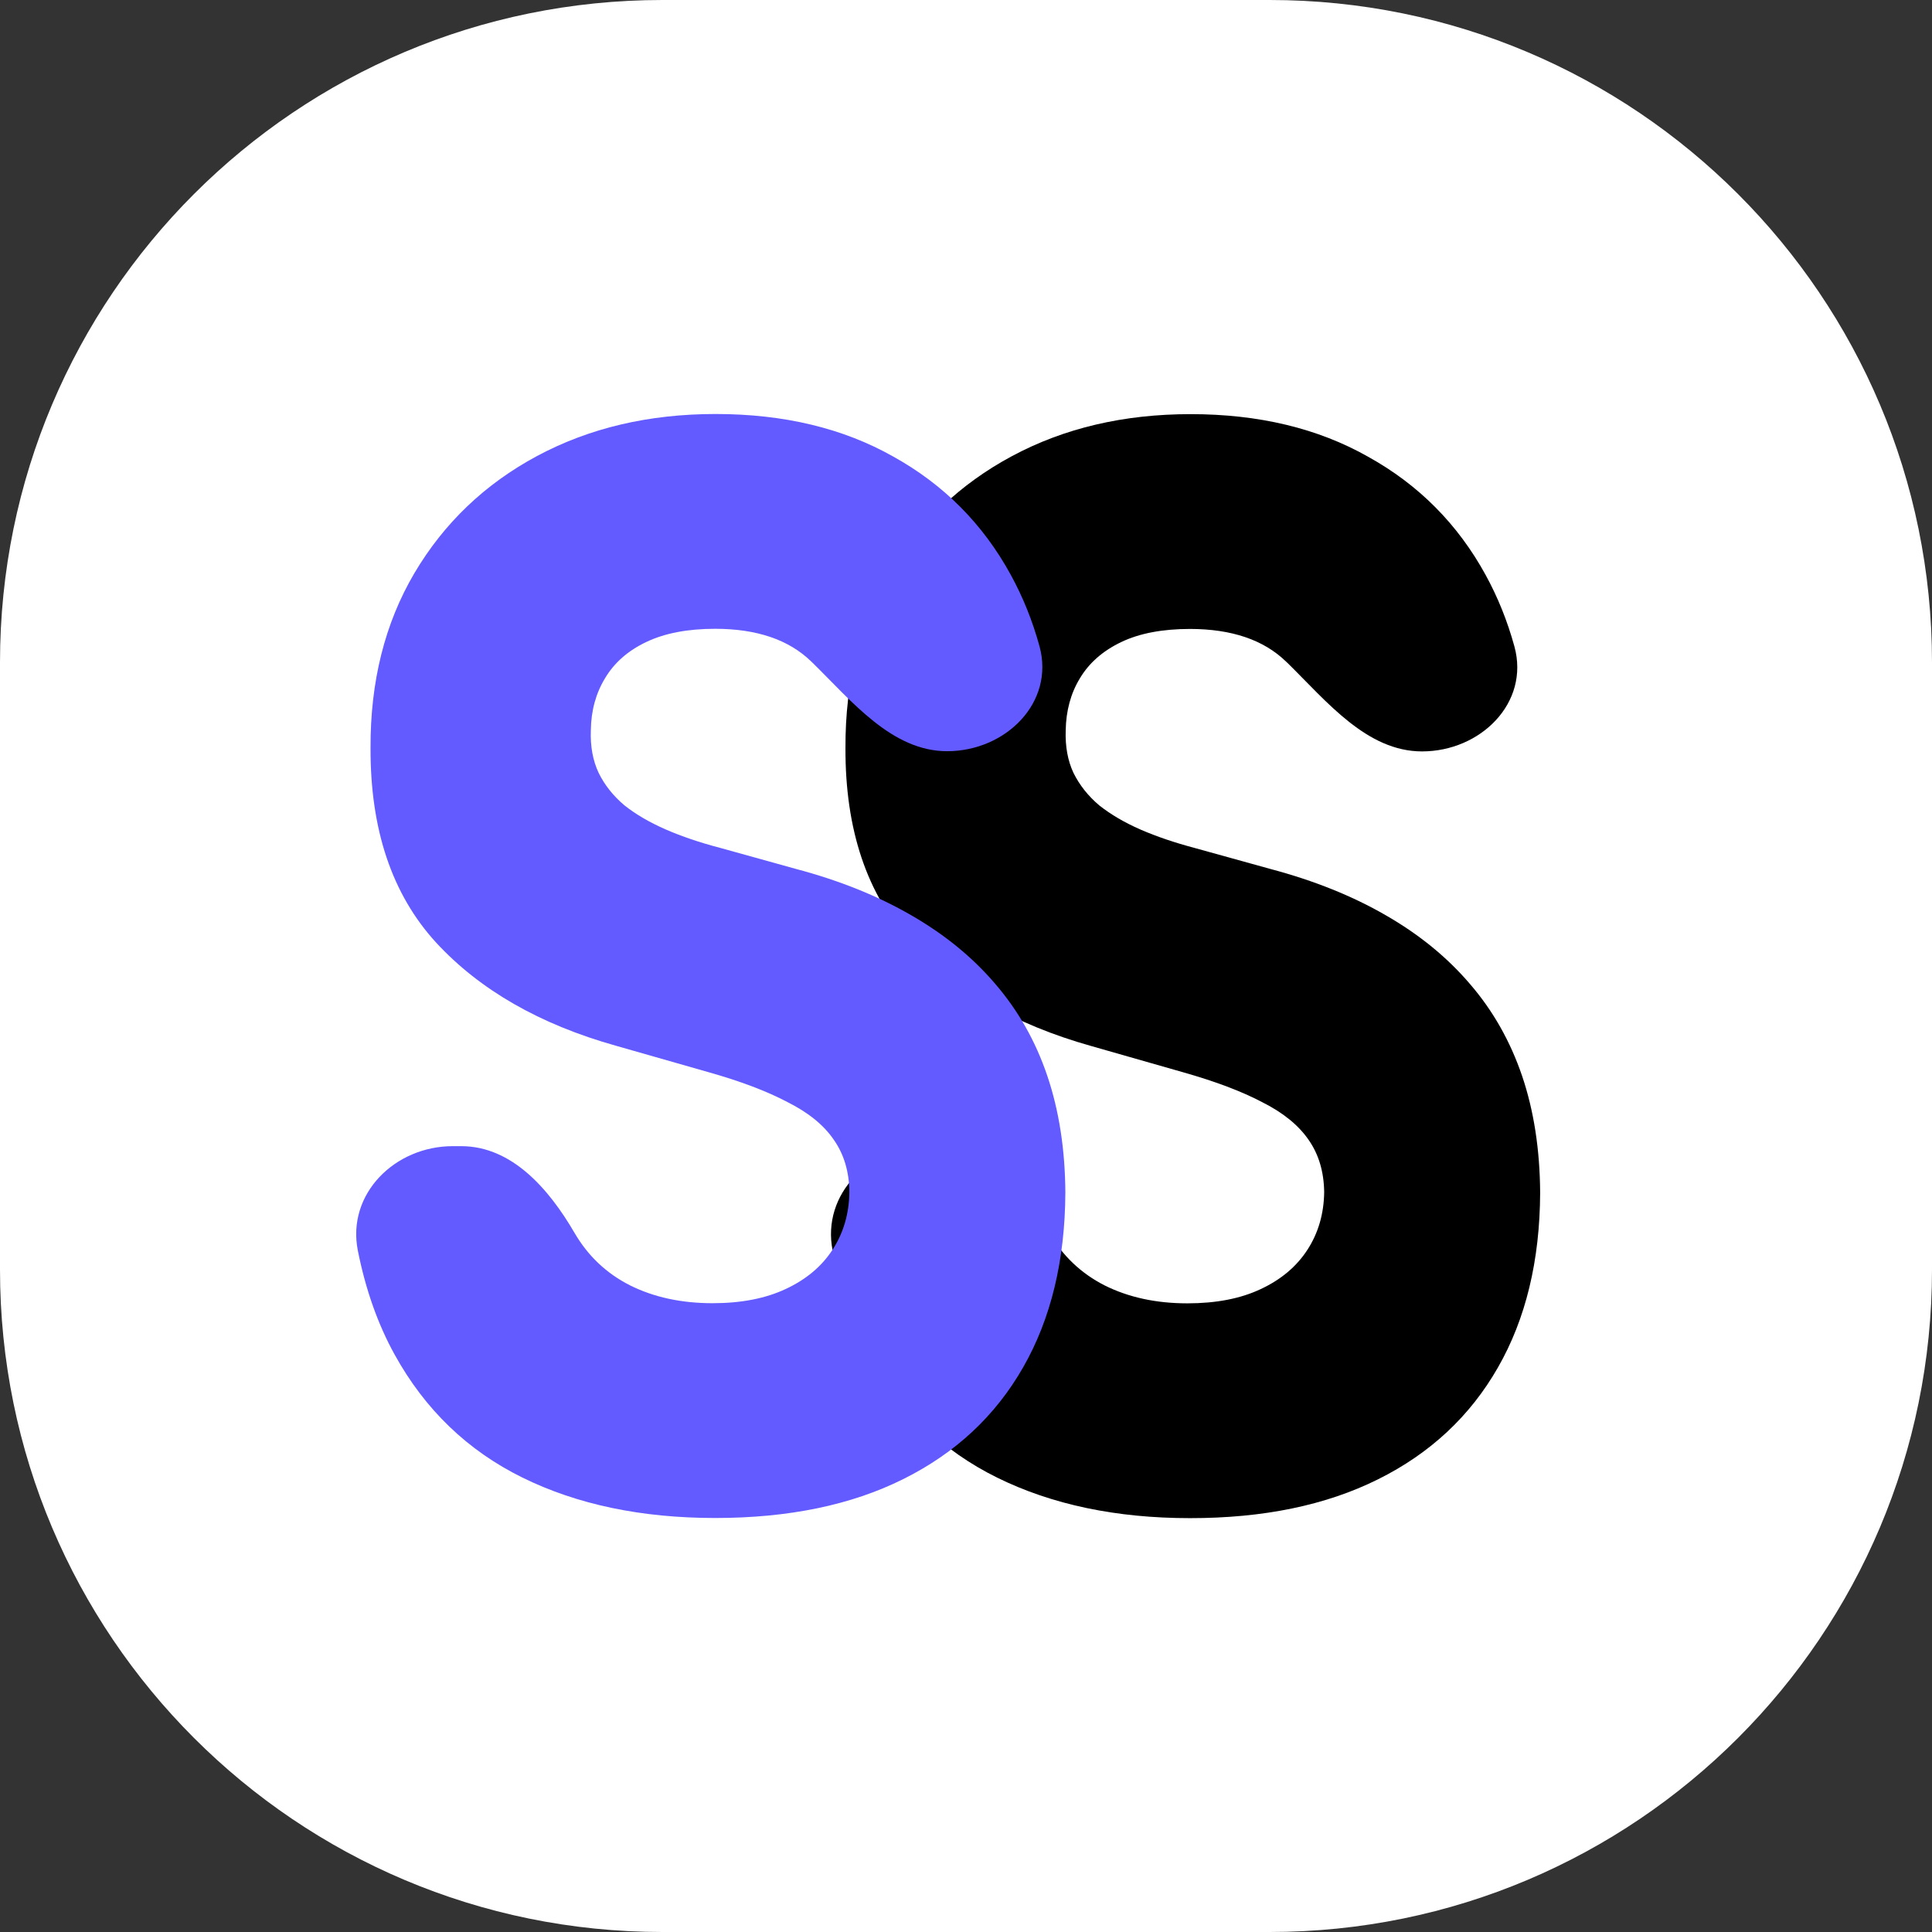 <svg width="28" height="28" viewBox="0 0 28 28" fill="none" xmlns="http://www.w3.org/2000/svg">
<rect x="0" y="0" width="28" height="28" fill="#333333" stroke="none"/>
<path d="M0 9.6C0 4.298 4.298 0 9.6 0H18.4C23.702 0 28 4.298 28 9.6V18.4C28 23.702 23.702 28 18.4 28H9.6C4.298 28 0 23.702 0 18.4V9.6Z" fill="white"/>
<path d="M20.609 10.89C19.81 10.89 19.231 10.17 18.662 9.61C18.654 9.603 18.646 9.595 18.638 9.588C18.314 9.273 17.85 9.116 17.248 9.115C16.849 9.115 16.516 9.178 16.25 9.305C15.984 9.432 15.784 9.607 15.651 9.83C15.518 10.048 15.45 10.3 15.445 10.584C15.437 10.817 15.474 11.023 15.557 11.2C15.645 11.378 15.769 11.535 15.931 11.672C16.098 11.804 16.297 11.921 16.53 12.023C16.763 12.124 17.025 12.213 17.316 12.29L18.413 12.594C19.045 12.762 19.602 12.986 20.084 13.265C20.57 13.544 20.977 13.877 21.305 14.262C21.638 14.648 21.889 15.092 22.06 15.595C22.23 16.097 22.317 16.661 22.321 17.285C22.317 18.269 22.113 19.114 21.709 19.819C21.306 20.524 20.726 21.065 19.97 21.44C19.217 21.815 18.309 22.003 17.245 22.002C16.177 22.002 15.245 21.806 14.452 21.415C13.658 21.024 13.041 20.43 12.6 19.633C12.357 19.194 12.18 18.691 12.067 18.124C11.904 17.302 12.605 16.611 13.443 16.611L13.566 16.611C14.3 16.612 14.837 17.234 15.207 17.868C15.402 18.203 15.67 18.457 16.011 18.63C16.356 18.802 16.755 18.889 17.208 18.889C17.624 18.889 17.977 18.821 18.268 18.684C18.563 18.547 18.79 18.357 18.948 18.113C19.106 17.87 19.187 17.59 19.191 17.276C19.187 16.982 19.112 16.73 18.967 16.522C18.821 16.309 18.597 16.126 18.294 15.974C17.994 15.816 17.612 15.672 17.146 15.54L15.812 15.159C14.707 14.848 13.836 14.348 13.2 13.658C12.564 12.963 12.249 12.024 12.253 10.841C12.249 9.877 12.461 9.032 12.89 8.307C13.318 7.581 13.91 7.016 14.667 6.61C15.424 6.204 16.286 6.002 17.255 6.002C18.244 6.002 19.102 6.208 19.829 6.62C20.561 7.026 21.128 7.597 21.531 8.333C21.708 8.656 21.847 9.001 21.948 9.369C22.172 10.187 21.457 10.89 20.609 10.89Z" fill="black"/>
<path d="M13.726 10.887C12.928 10.887 12.349 10.167 11.779 9.608C11.771 9.6 11.763 9.593 11.755 9.585C11.431 9.271 10.967 9.113 10.365 9.113C9.966 9.113 9.633 9.177 9.367 9.304C9.101 9.43 8.902 9.605 8.769 9.829C8.636 10.047 8.567 10.298 8.563 10.582C8.554 10.816 8.592 11.021 8.675 11.199C8.762 11.377 8.887 11.534 9.049 11.671C9.215 11.803 9.415 11.919 9.648 12.021C9.88 12.122 10.142 12.211 10.433 12.287L11.531 12.592C12.162 12.759 12.719 12.983 13.202 13.262C13.688 13.541 14.095 13.873 14.424 14.259C14.756 14.645 15.008 15.088 15.178 15.591C15.348 16.093 15.436 16.657 15.44 17.281C15.436 18.265 15.232 19.11 14.829 19.815C14.426 20.521 13.846 21.061 13.089 21.437C12.337 21.812 11.429 22 10.365 22C9.296 22 8.365 21.805 7.571 21.414C6.777 21.023 6.16 20.429 5.72 19.633C5.477 19.194 5.299 18.691 5.186 18.124C5.023 17.302 5.724 16.611 6.562 16.611H6.684C7.419 16.611 7.956 17.232 8.326 17.867C8.521 18.202 8.789 18.455 9.13 18.628C9.475 18.8 9.874 18.887 10.327 18.887C10.743 18.887 11.096 18.818 11.387 18.681C11.682 18.544 11.909 18.354 12.067 18.11C12.225 17.867 12.306 17.588 12.31 17.273C12.306 16.979 12.231 16.728 12.085 16.52C11.94 16.306 11.716 16.124 11.412 15.972C11.113 15.814 10.73 15.669 10.265 15.538L8.931 15.157C7.825 14.847 6.954 14.348 6.318 13.658C5.682 12.962 5.366 12.024 5.37 10.841C5.366 9.877 5.578 9.032 6.006 8.306C6.435 7.581 7.027 7.015 7.783 6.609C8.54 6.203 9.402 6 10.371 6C11.36 6 12.219 6.206 12.946 6.617C13.678 7.023 14.245 7.593 14.648 8.329C14.825 8.652 14.964 8.997 15.065 9.365C15.289 10.183 14.574 10.887 13.726 10.887Z" fill="#635BFF"/>
</svg>
